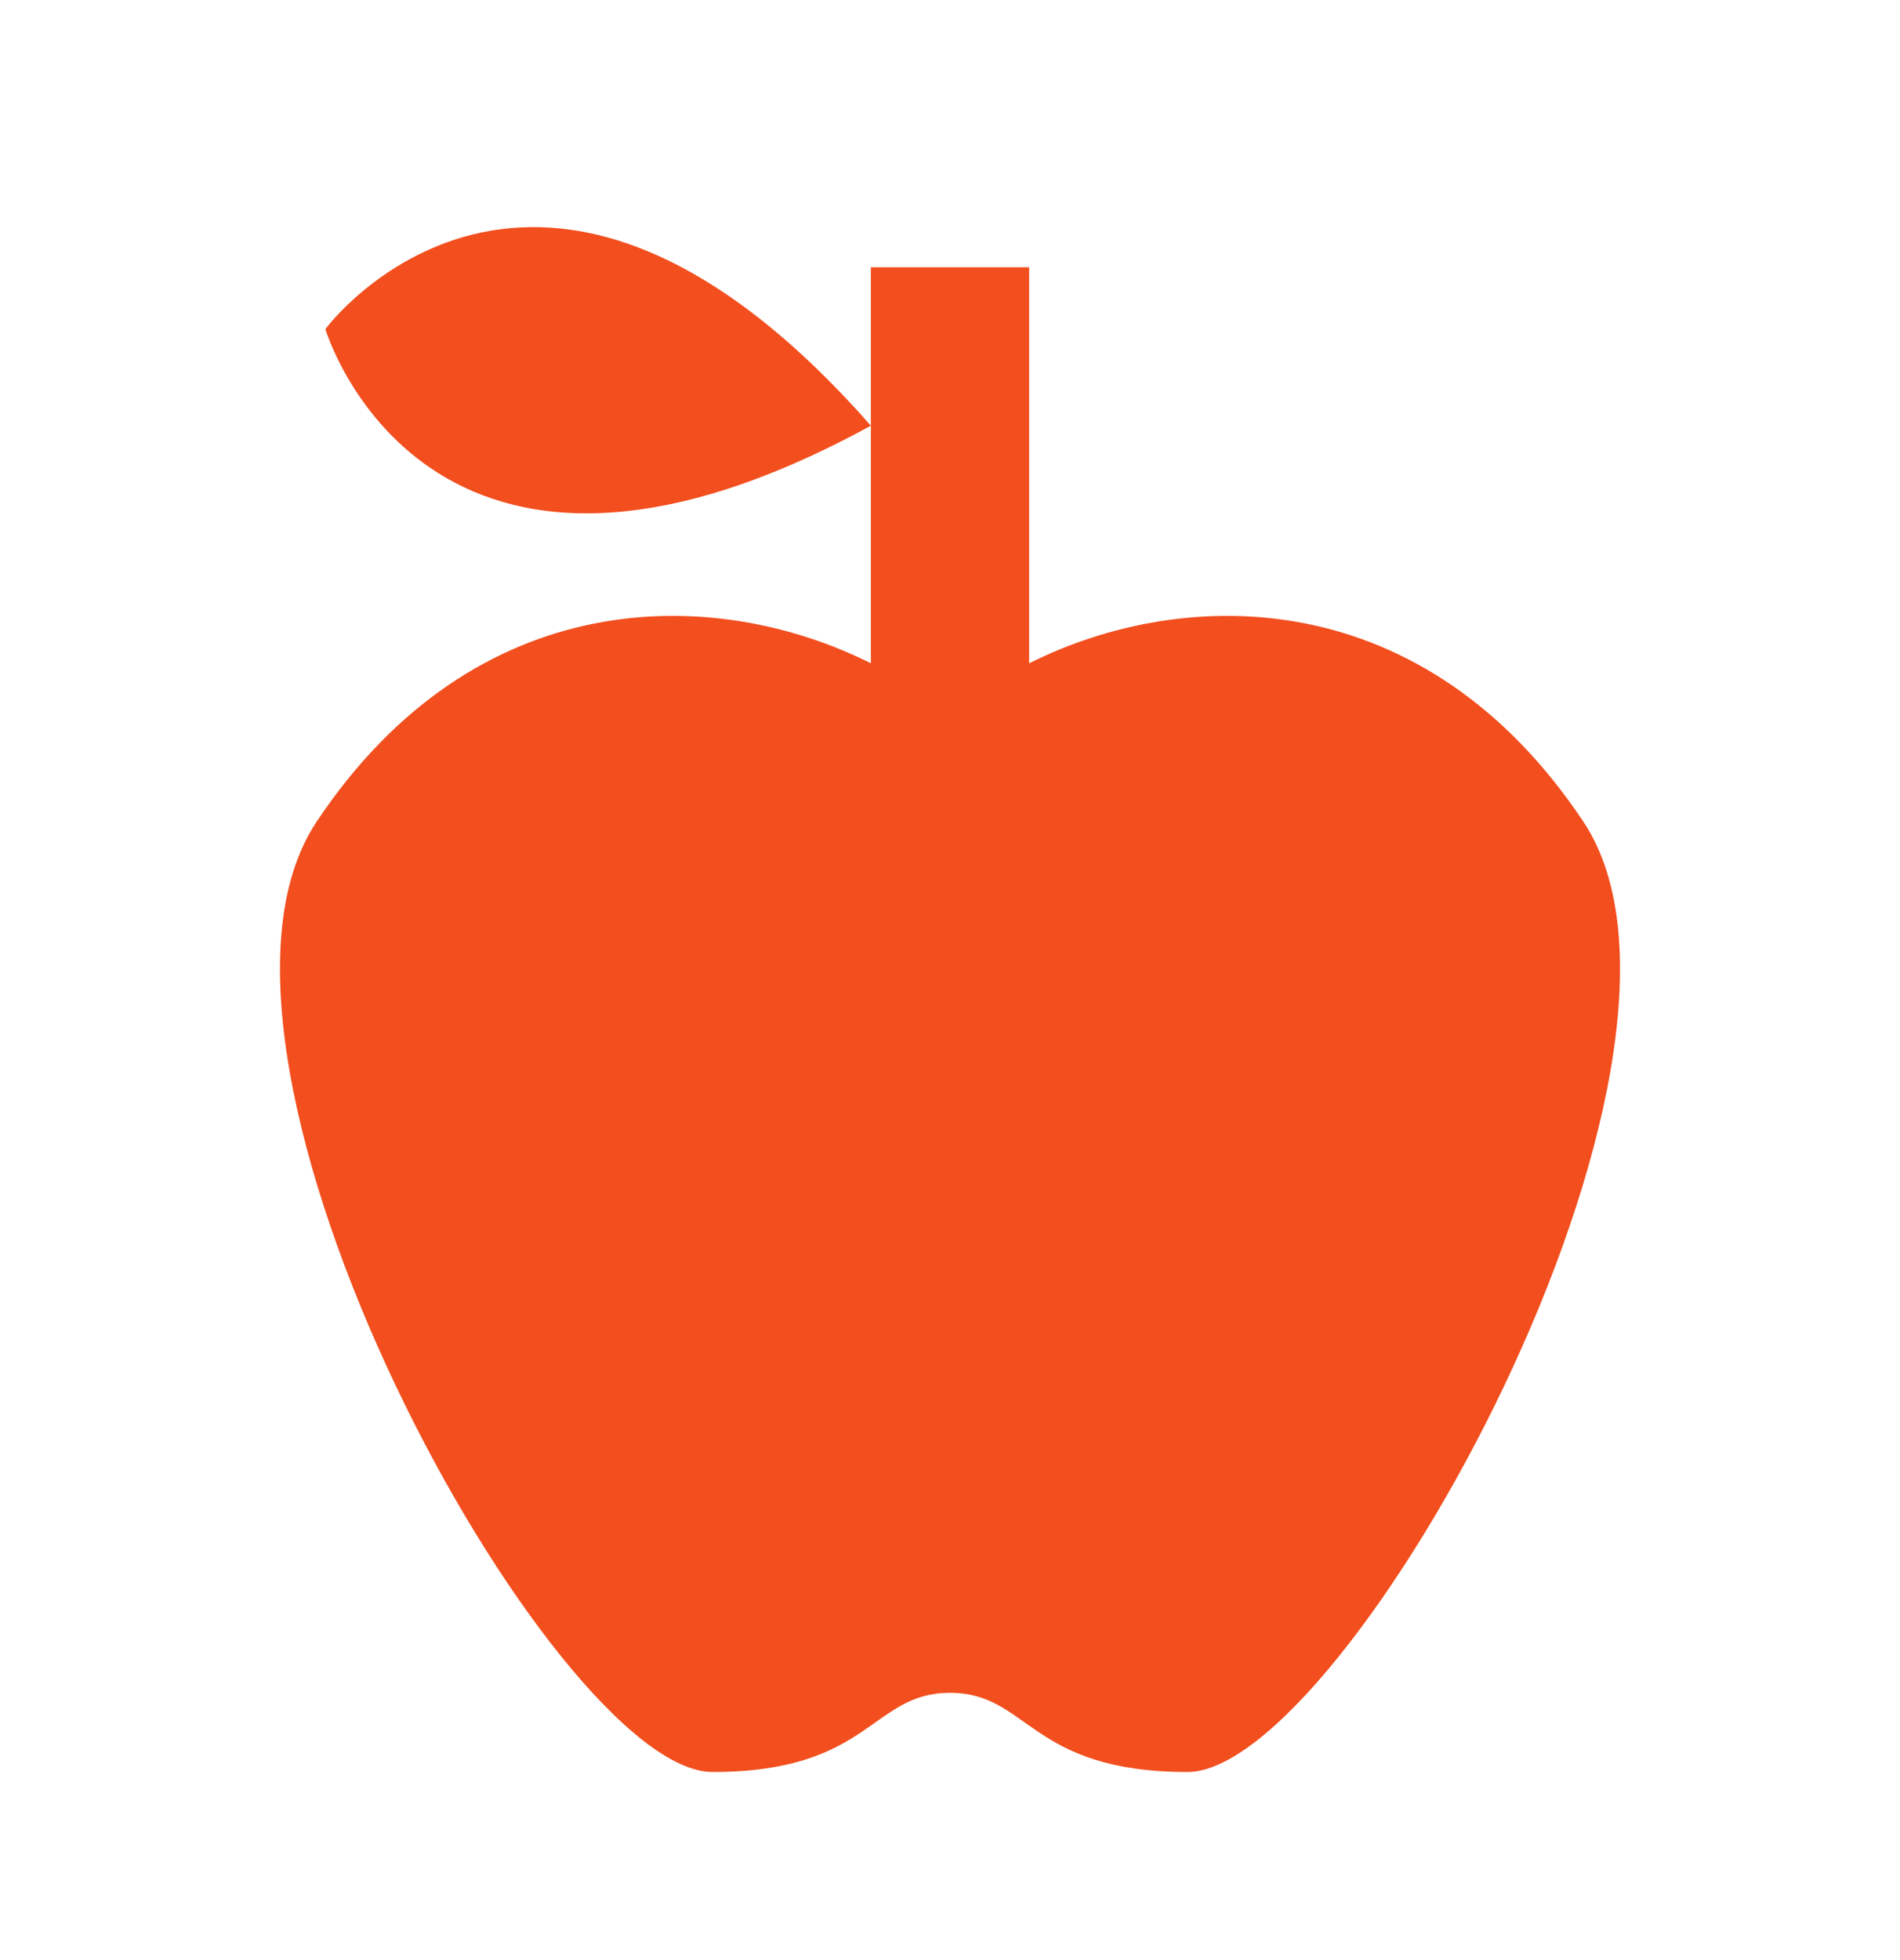 <svg width="32" height="33" viewBox="0 0 32 33" fill="none" xmlns="http://www.w3.org/2000/svg">
<g id="Fruit">
<path id="Vector" d="M26.667 13.833C29.333 17.833 22.667 29.833 20 29.833C17.333 29.833 17.333 28.5 16 28.5C14.667 28.5 14.667 29.833 12 29.833C9.333 29.833 2.667 17.833 5.333 13.833C8 9.833 12 9.833 14.667 11.167V7.167C7.173 11.26 5.48 5.54 5.48 5.54C5.48 5.54 9.027 0.753 14.667 7.167V4.5H17.333V11.167C20 9.833 24 9.833 26.667 13.833Z" fill="#F24E1E"/>
</g>
</svg>
